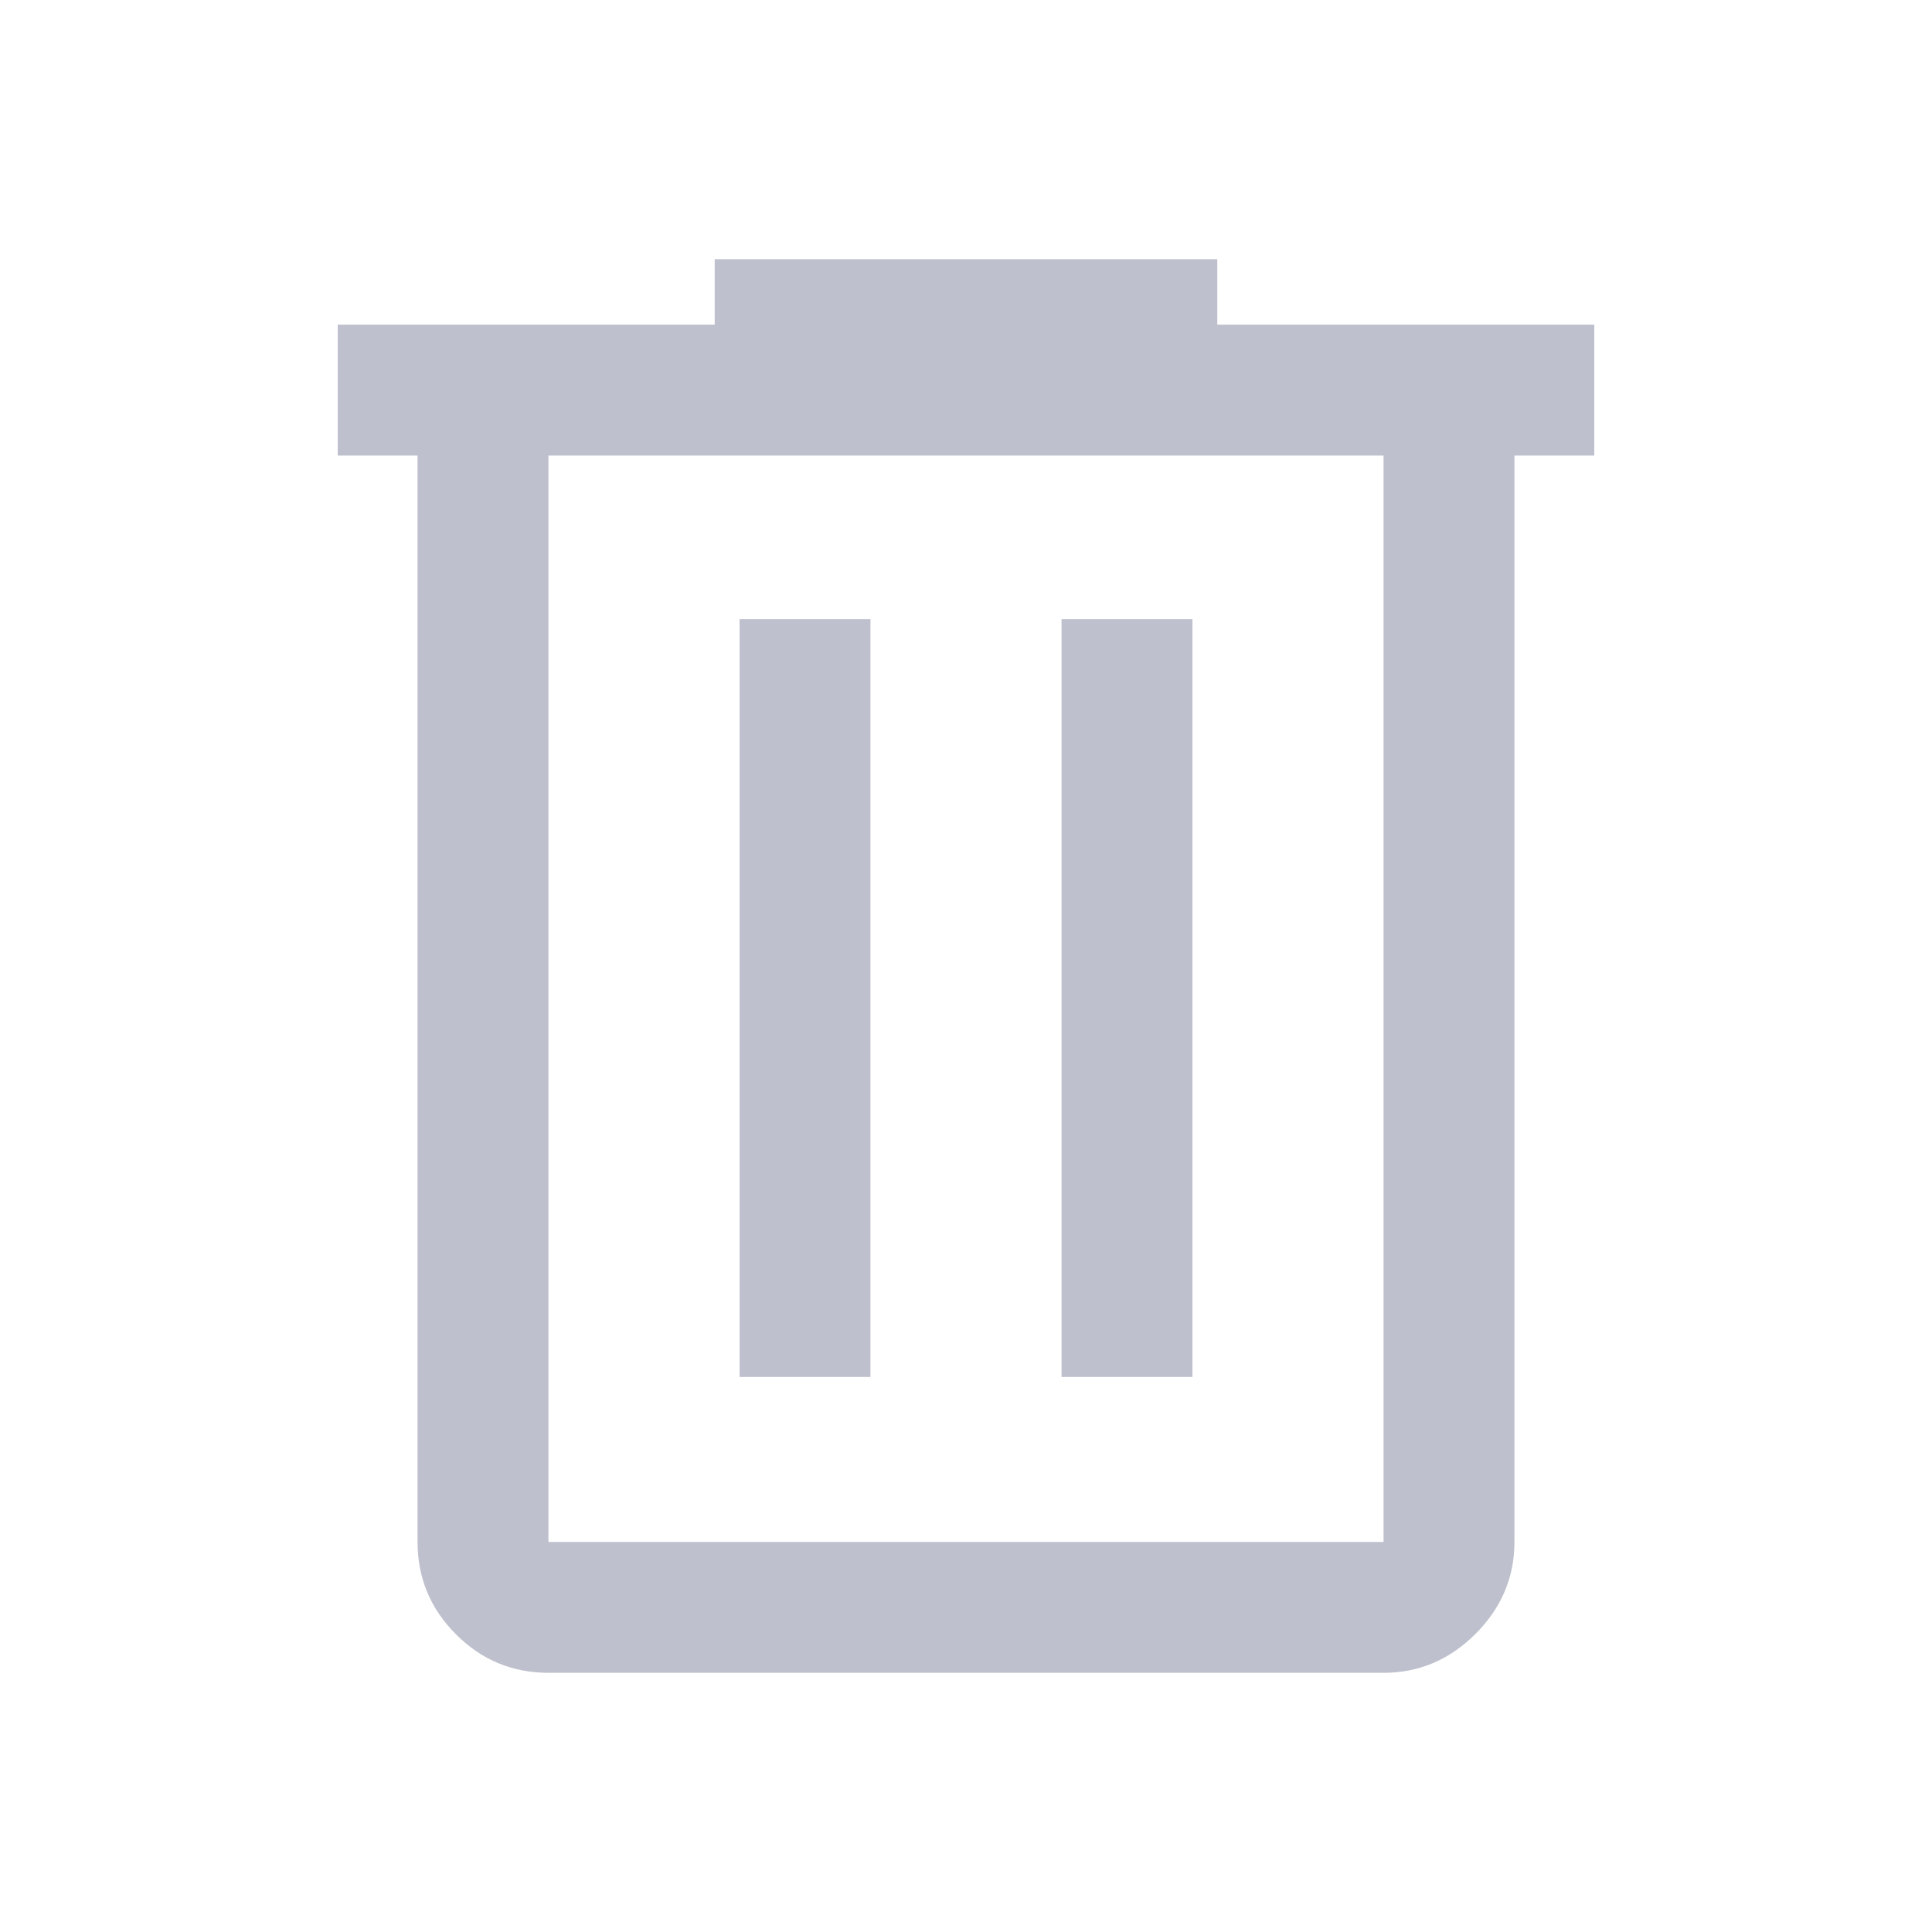 <svg width="40" height="40" viewBox="0 0 40 40" fill="none" xmlns="http://www.w3.org/2000/svg">
<mask id="mask0_150_106" style="mask-type:alpha" maskUnits="userSpaceOnUse" x="0" y="0" width="40" height="40">
<rect width="40" height="40" fill="#D9D9D9"/>
</mask>
<g mask="url(#mask0_150_106)">
<path d="M11.355 34.634C10.61 34.634 9.972 34.369 9.441 33.838C8.91 33.307 8.645 32.669 8.645 31.924V9.431H6.992V6.721H14.797V5.366H25.203V6.721H33.008V9.431H31.355V31.924C31.355 32.656 31.086 33.29 30.549 33.828C30.011 34.365 29.377 34.634 28.645 34.634H11.355ZM28.645 9.431H11.355V31.924H28.645V9.431ZM15.312 28.509H18.022V12.818H15.312V28.509ZM21.978 28.509H24.688V12.818H21.978V28.509Z" fill="#BEC1CD"/>
</g>
</svg>
